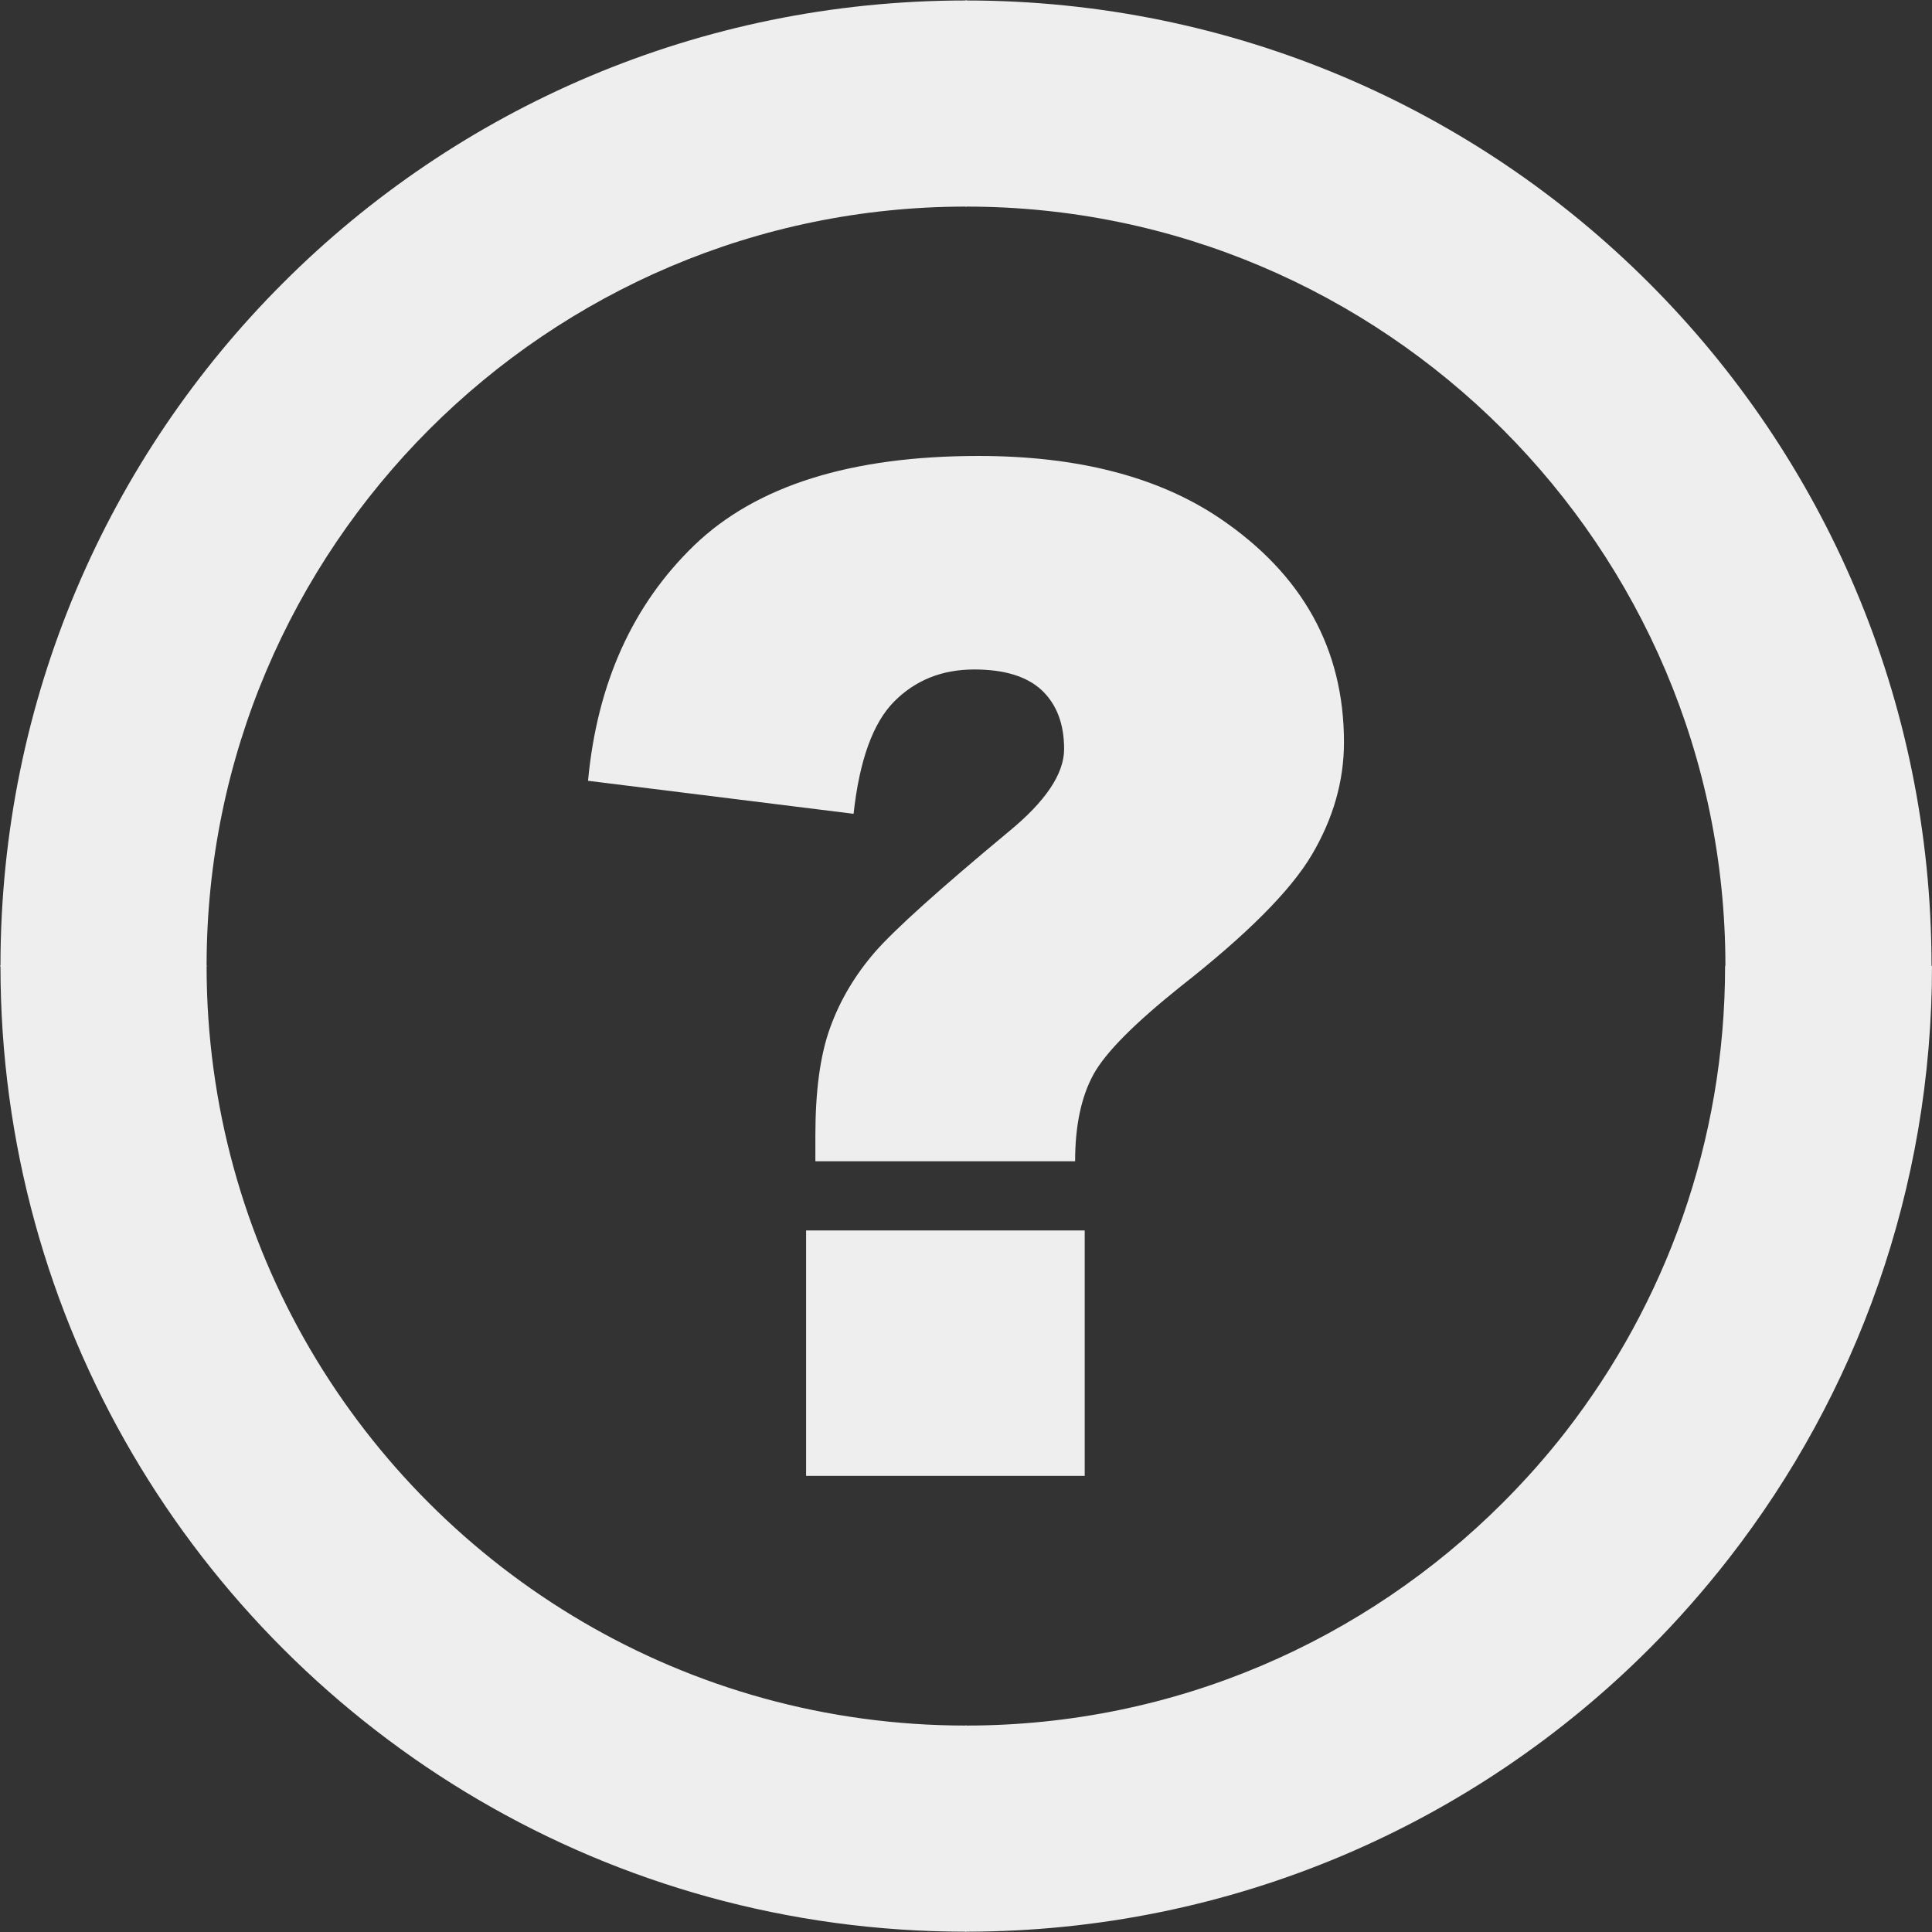 <?xml version="1.0" encoding="utf-8"?><svg version="1.1" id="Layer_1" xmlns="http://www.w3.org/2000/svg" xmlns:xlink="http://www.w3.org/1999/xlink" x="0px" y="0px" viewBox="0 0 122.88 122.88" style="enable-background:new 0 0 122.88 122.88" xml:space="preserve"><rect x="0" y="0" width="122.88" height="122.88" fill="#333333" stroke="none"/><g><path fill="#eeeeee" d="M109.72,61.44v-0.01h0.02c0-13.31-5.42-25.38-14.17-34.13c-8.75-8.74-20.81-14.16-34.1-14.16v0.02h-0.03h-0.01v-0.02 c-13.3,0-25.38,5.42-34.13,14.17c-8.74,8.75-14.16,20.81-14.16,34.11h0.02v0.03v0.01h-0.02c0,8.88,2.41,17.22,6.59,24.36 c8.38,14.31,23.92,23.92,41.68,23.93v-0.02h0.03h0.01v0.02c13.31,0,25.38-5.42,34.13-14.17c1.44-1.44,2.78-2.95,4-4.52 C105.93,82.88,109.72,72.6,109.72,61.44L109.72,61.44z M68.38,73.86H51.86v-1.65c0-2.8,0.3-5.09,0.94-6.85 c0.64-1.77,1.59-3.35,2.85-4.81c1.27-1.45,4.11-4,8.51-7.66c2.34-1.92,3.52-3.67,3.52-5.25c0-1.61-0.48-2.84-1.41-3.73 c-0.94-0.88-2.37-1.33-4.3-1.33c-2.07,0-3.76,0.69-5.1,2.04c-1.35,1.36-2.21,3.75-2.58,7.14l-16.89-2.1 c0.58-6.2,2.84-11.2,6.76-14.98C48.1,30.89,54.12,29,62.24,29c6.32,0,11.43,1.33,15.32,3.95c5.29,3.57,7.92,8.33,7.92,14.26 c0,2.48-0.69,4.86-2.04,7.15c-1.36,2.3-4.15,5.09-8.36,8.39c-2.92,2.34-4.77,4.19-5.54,5.6C68.77,69.76,68.38,71.6,68.38,73.86 L68.38,73.86z M51.27,78.26h17.72v15.61H51.27V78.26L51.27,78.26z M122.85,61.43h0.03v0.01c0,14.19-4.82,27.27-12.92,37.68 c-1.59,2.04-3.29,3.97-5.08,5.76c-11.1,11.1-26.45,17.97-43.43,17.98v0.03h-0.01h-0.03v-0.03c-22.59-0.01-42.34-12.22-52.99-30.4 c-5.33-9.1-8.39-19.7-8.39-31H0v-0.01v-0.03h0.03C0.03,44.44,6.9,29.09,18,18C29.09,6.9,44.45,0.03,61.43,0.03V0h0.01h0.03v0.03 c16.97,0.01,32.32,6.87,43.41,17.97C115.98,29.09,122.85,44.45,122.85,61.43L122.85,61.43z"/></g></svg>
